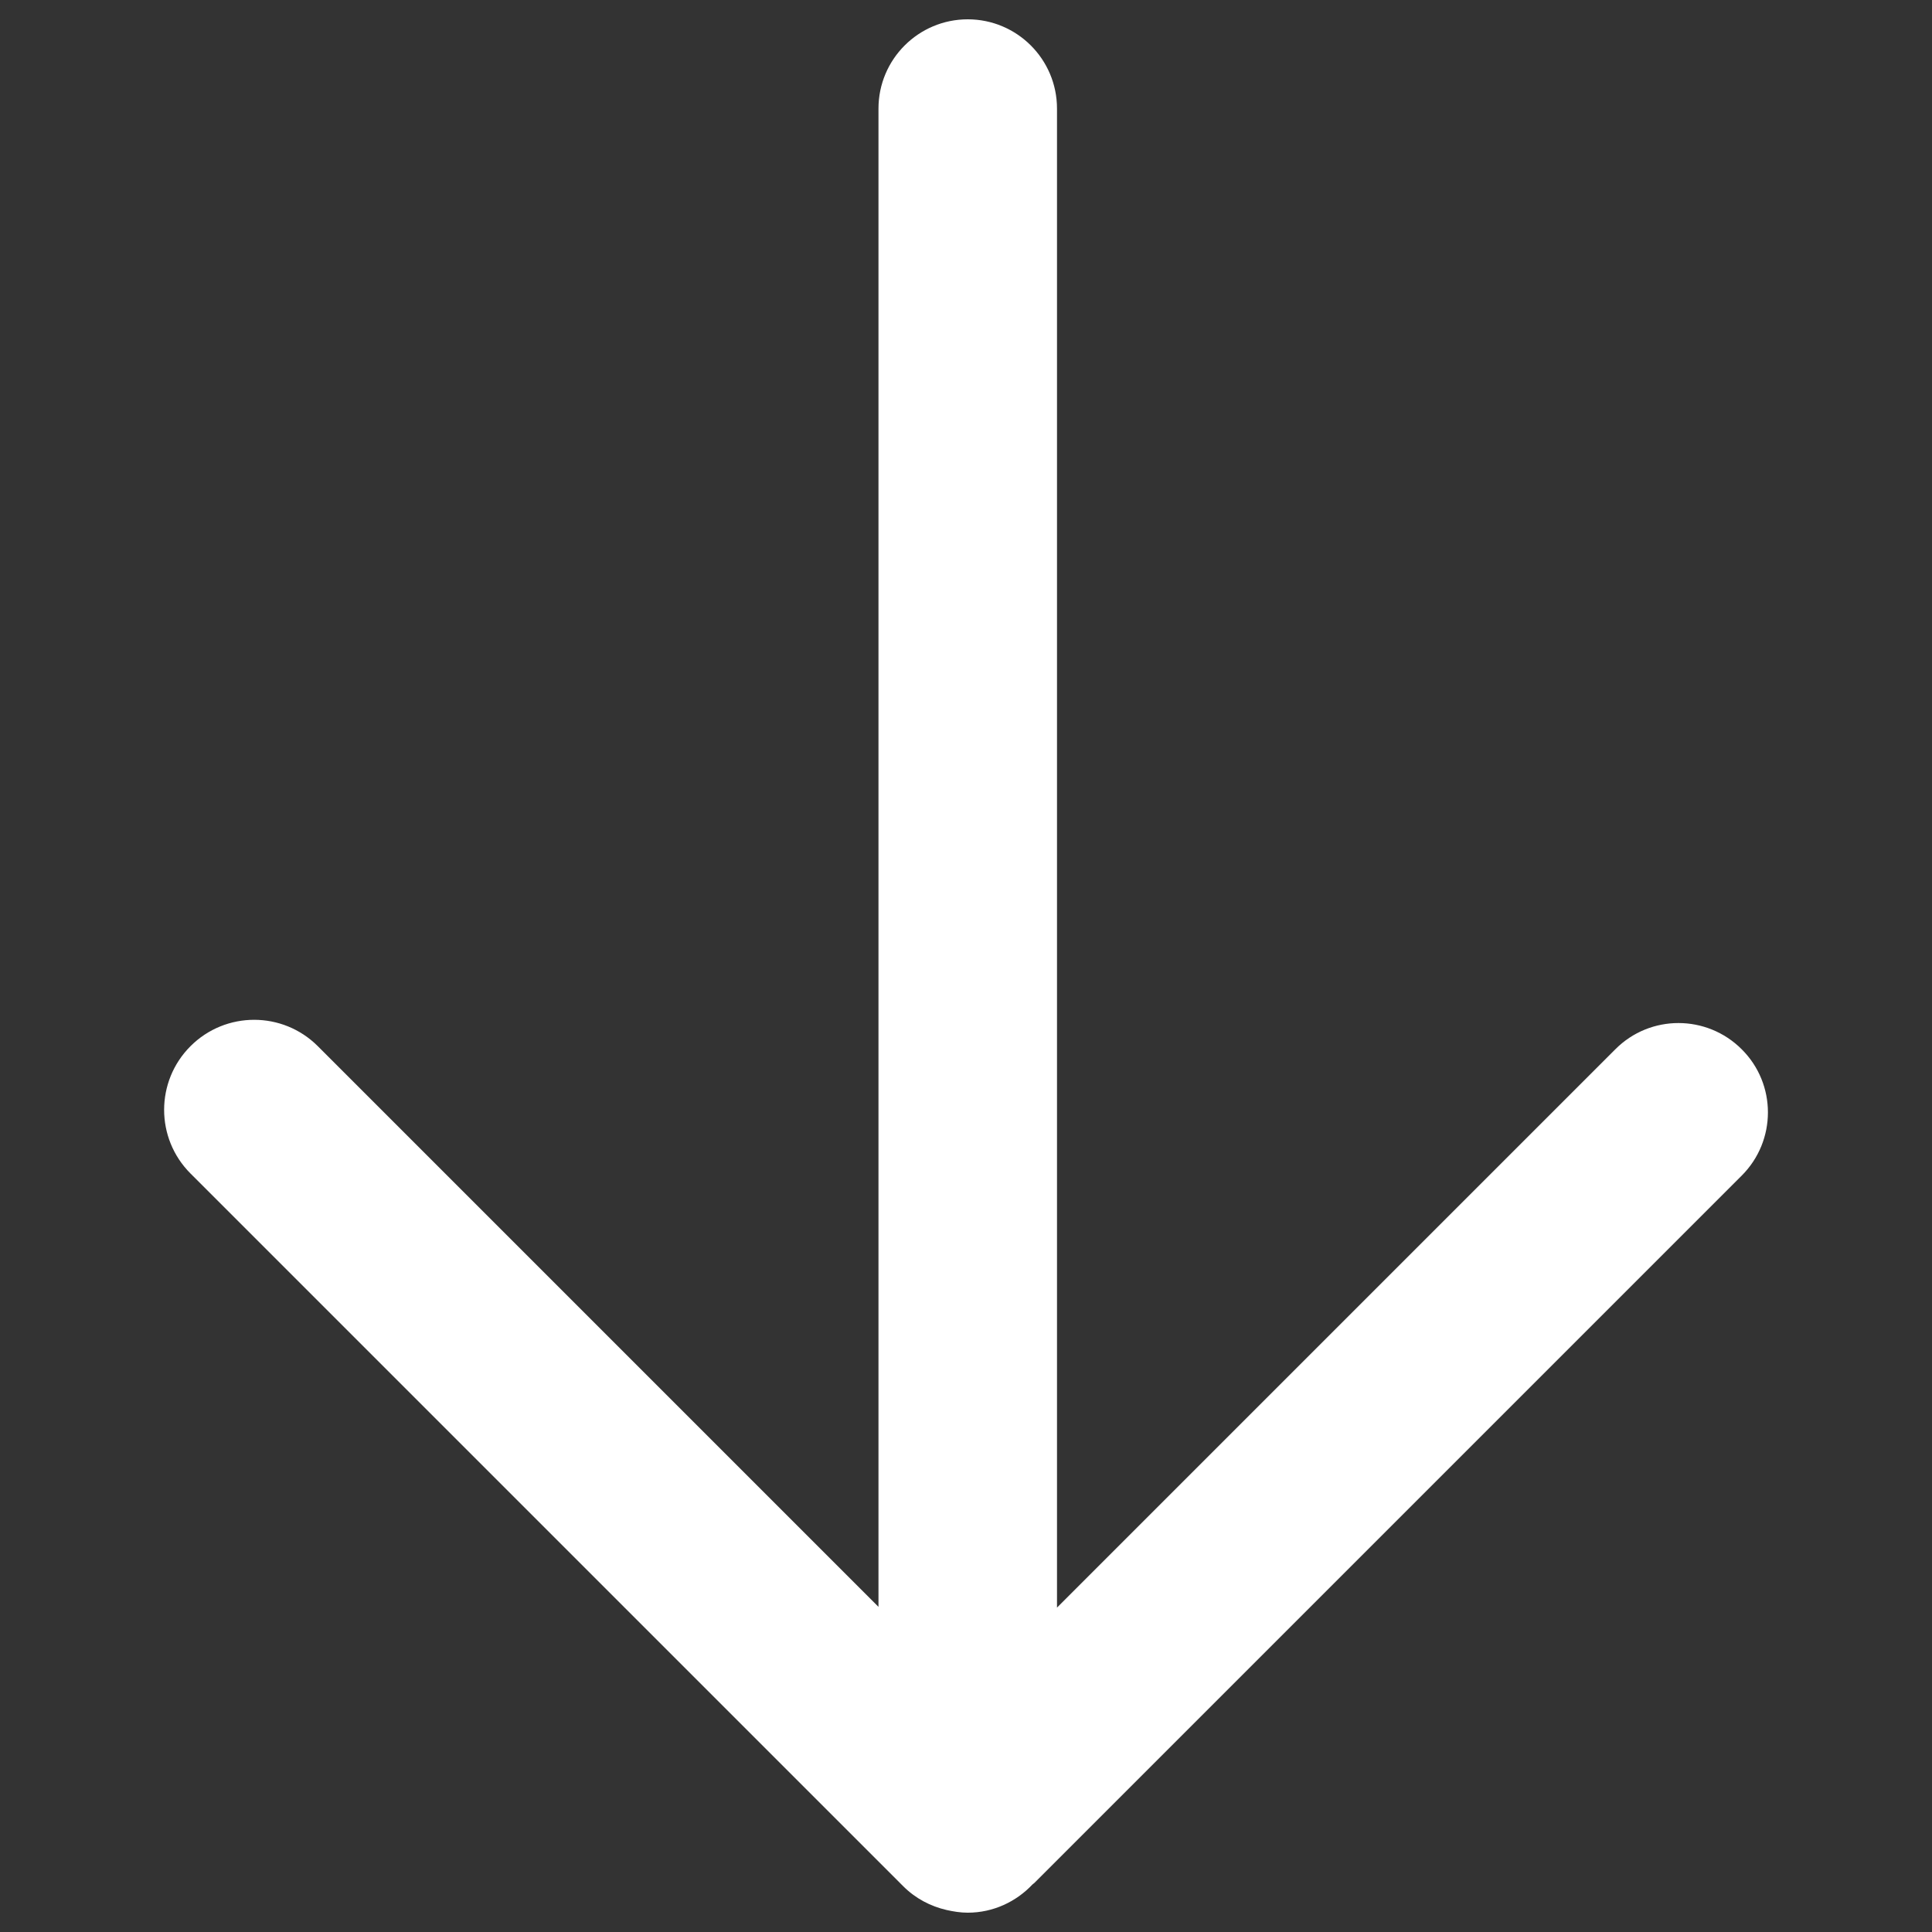 <svg width="10" height="10" viewBox="0 0 10 10" fill="none" xmlns="http://www.w3.org/2000/svg">
<rect x="0" y="0" width="10" height="10" fill="#333333" stroke="none"/>
<g clip-path="url(#clip0_173_683)">
<path d="M5.471 0.562L5.471 8.321L8.361 5.431C8.541 5.25 8.834 5.25 9.015 5.431C9.196 5.611 9.196 5.904 9.015 6.085L5.354 9.746C5.351 9.749 5.347 9.751 5.344 9.754C5.26 9.843 5.141 9.9 5.009 9.9C4.971 9.9 4.935 9.894 4.899 9.886C4.817 9.867 4.739 9.827 4.675 9.763L0.986 6.074C0.804 5.892 0.804 5.597 0.986 5.415C1.168 5.233 1.463 5.233 1.645 5.415L4.547 8.317L4.547 0.562C4.547 0.307 4.754 0.1 5.009 0.1C5.264 0.1 5.471 0.307 5.471 0.562Z" fill="white"/>
</g>
<defs>
<clipPath id="clip0_173_683">
<rect width="10" height="10" fill="white" transform="translate(10) rotate(90)"/>
</clipPath>
</defs>
</svg>

